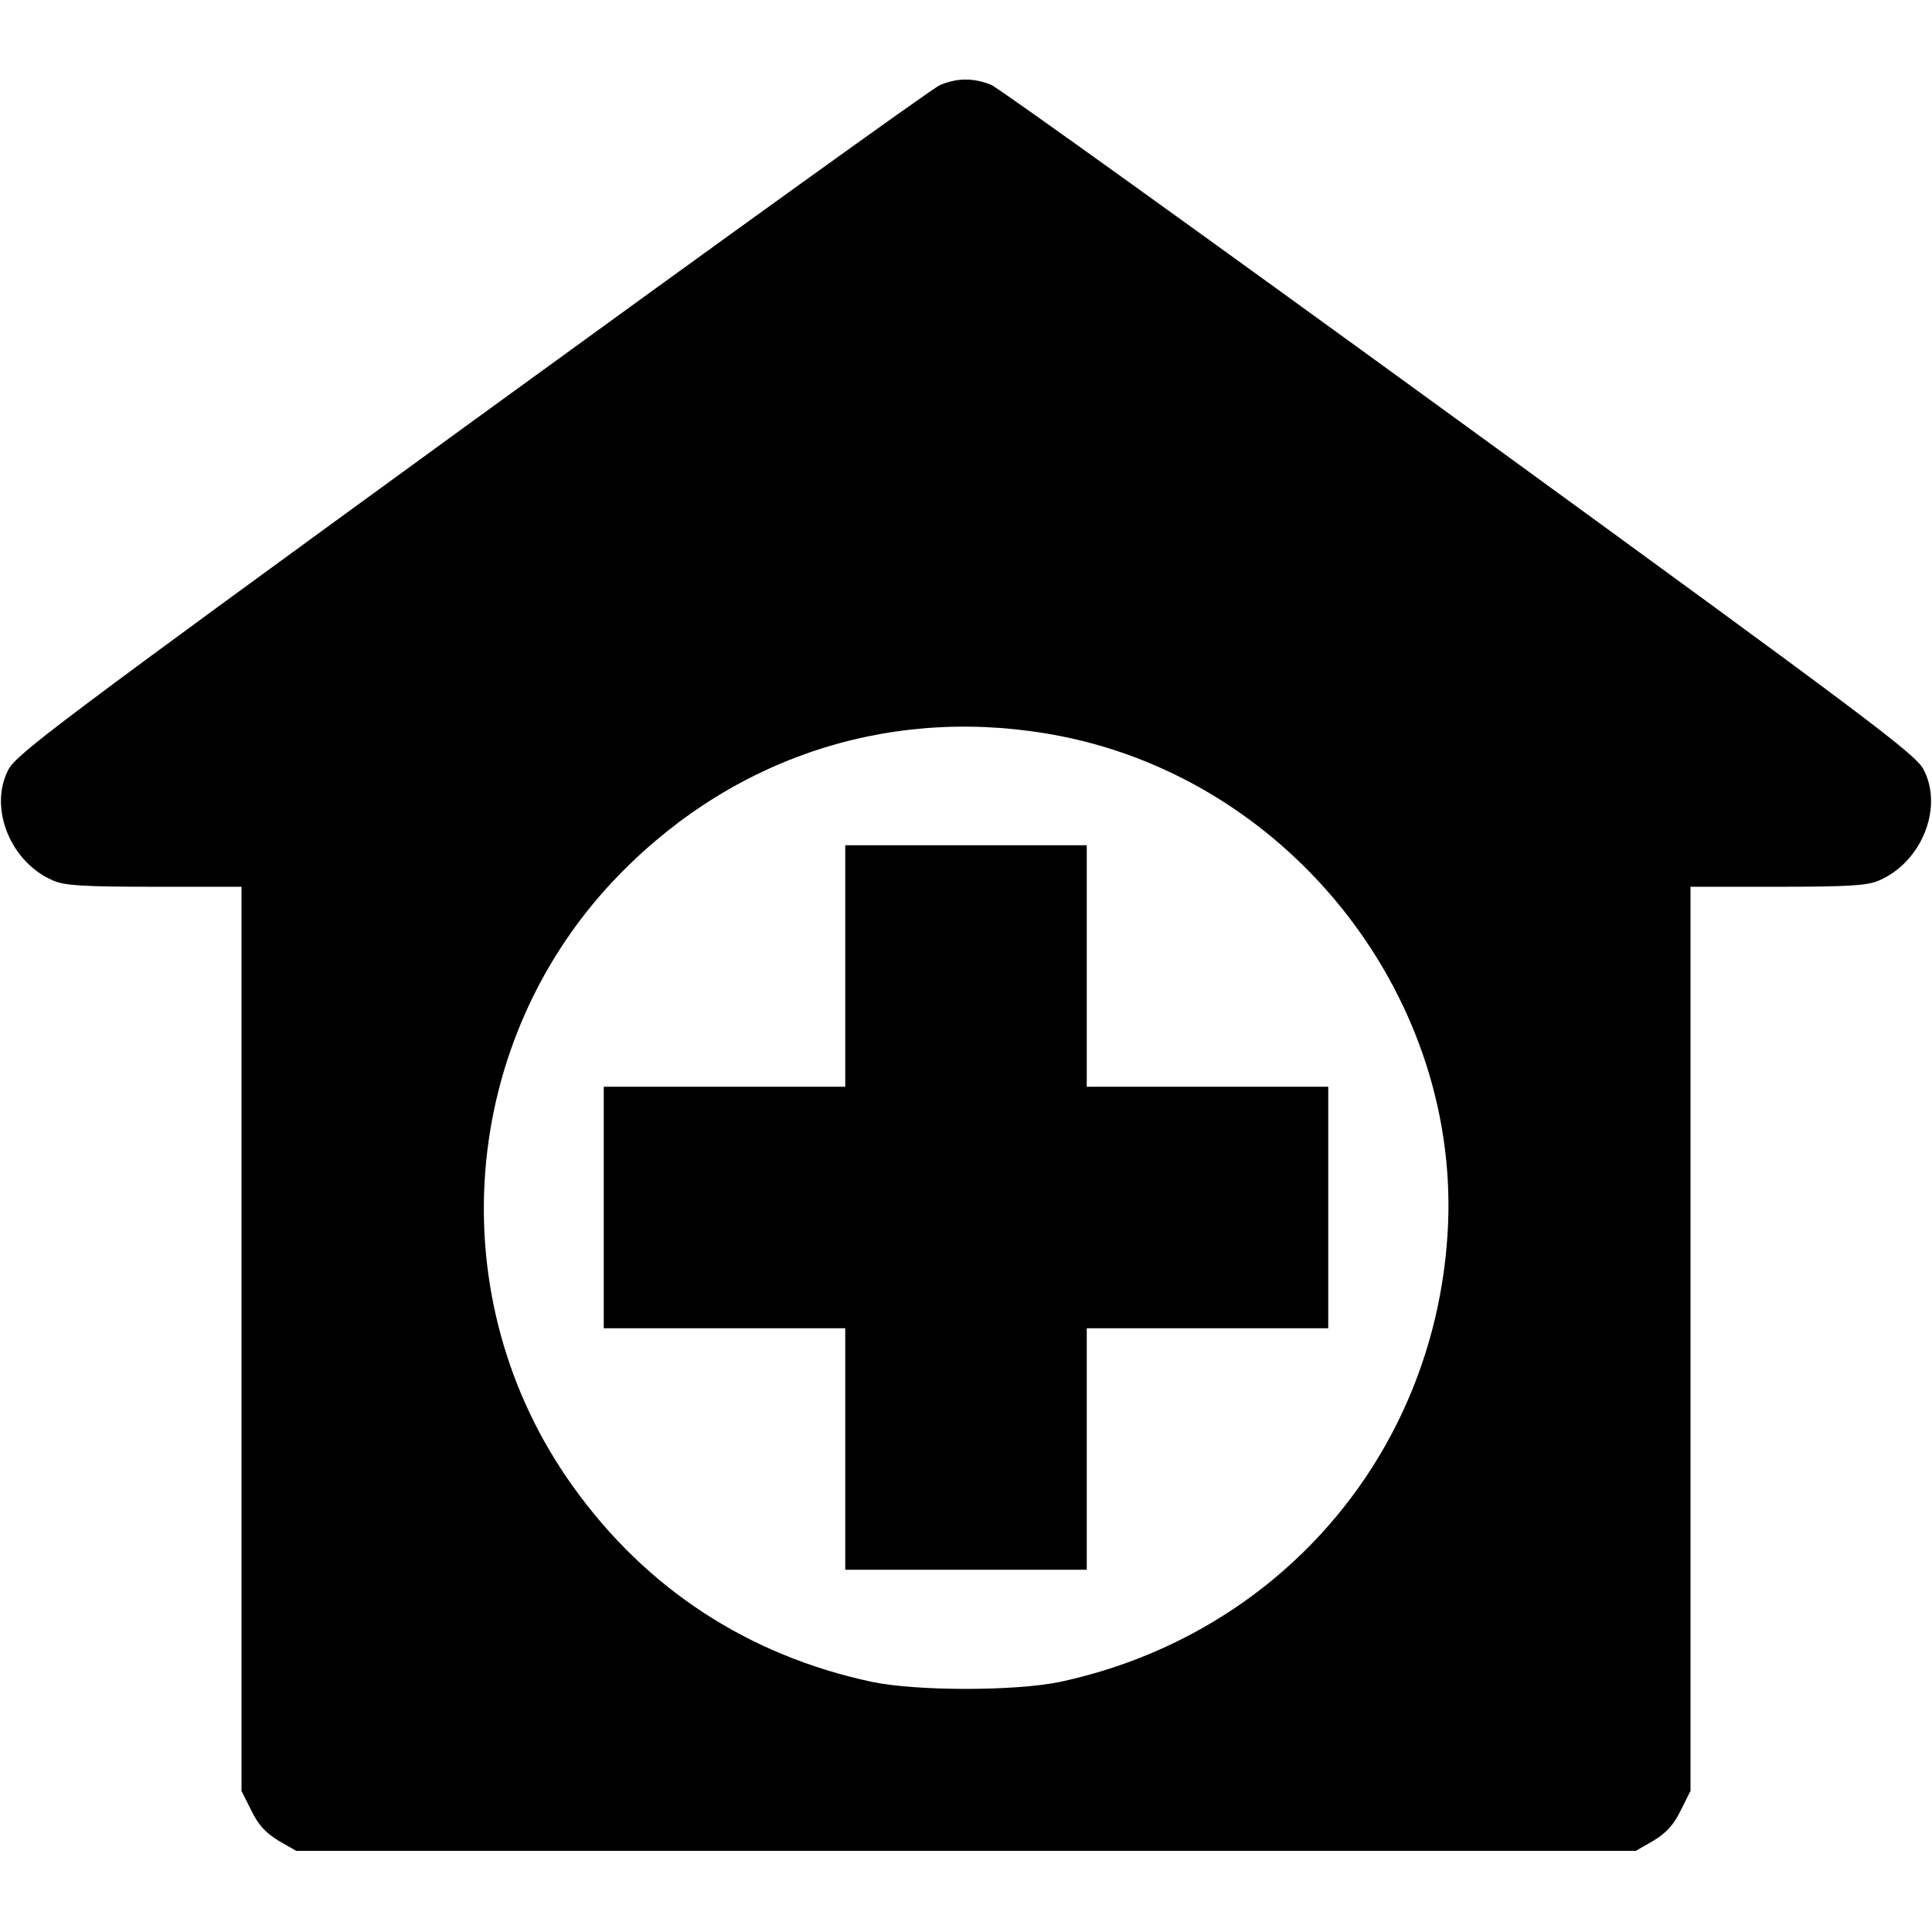 <?xml version="1.0" standalone="no"?>
<!DOCTYPE svg PUBLIC "-//W3C//DTD SVG 20010904//EN"
 "http://www.w3.org/TR/2001/REC-SVG-20010904/DTD/svg10.dtd">
<svg version="1.0" xmlns="http://www.w3.org/2000/svg"
 width="512pt" height="512pt" viewBox="0 0 512 512"
 preserveAspectRatio="xMidYMid meet">

<g transform="translate(0,512) scale(0.1,-0.1)"
fill="#000000" stroke="none">
<path d="M2490 4894 c-19 -8 -577 -410 -1240 -892 -1097 -798 -1207 -881
-1228 -922 -53 -102 7 -247 120 -294 30 -13 82 -16 268 -16 l230 0 0 -1198 0
-1198 26 -52 c19 -39 38 -59 72 -80 l47 -27 1775 0 1775 0 47 27 c34 21 53 41
72 80 l26 52 0 1198 0 1198 230 0 c186 0 238 3 268 16 113 47 173 192 120 294
-21 41 -131 124 -1228 922 -663 482 -1222 884 -1243 893 -46 19 -91 19 -137
-1z m322 -1725 c616 -122 1065 -702 1024 -1322 -38 -586 -450 -1060 -1026
-1184 -119 -25 -381 -25 -500 0 -327 70 -597 246 -791 517 -358 498 -305 1187
125 1625 312 318 735 449 1168 364z"/>
<path d="M2240 2560 l0 -320 -320 0 -320 0 0 -320 0 -320 320 0 320 0 0 -320
0 -320 320 0 320 0 0 320 0 320 320 0 320 0 0 320 0 320 -320 0 -320 0 0 320
0 320 -320 0 -320 0 0 -320z"/>
</g>
</svg>
